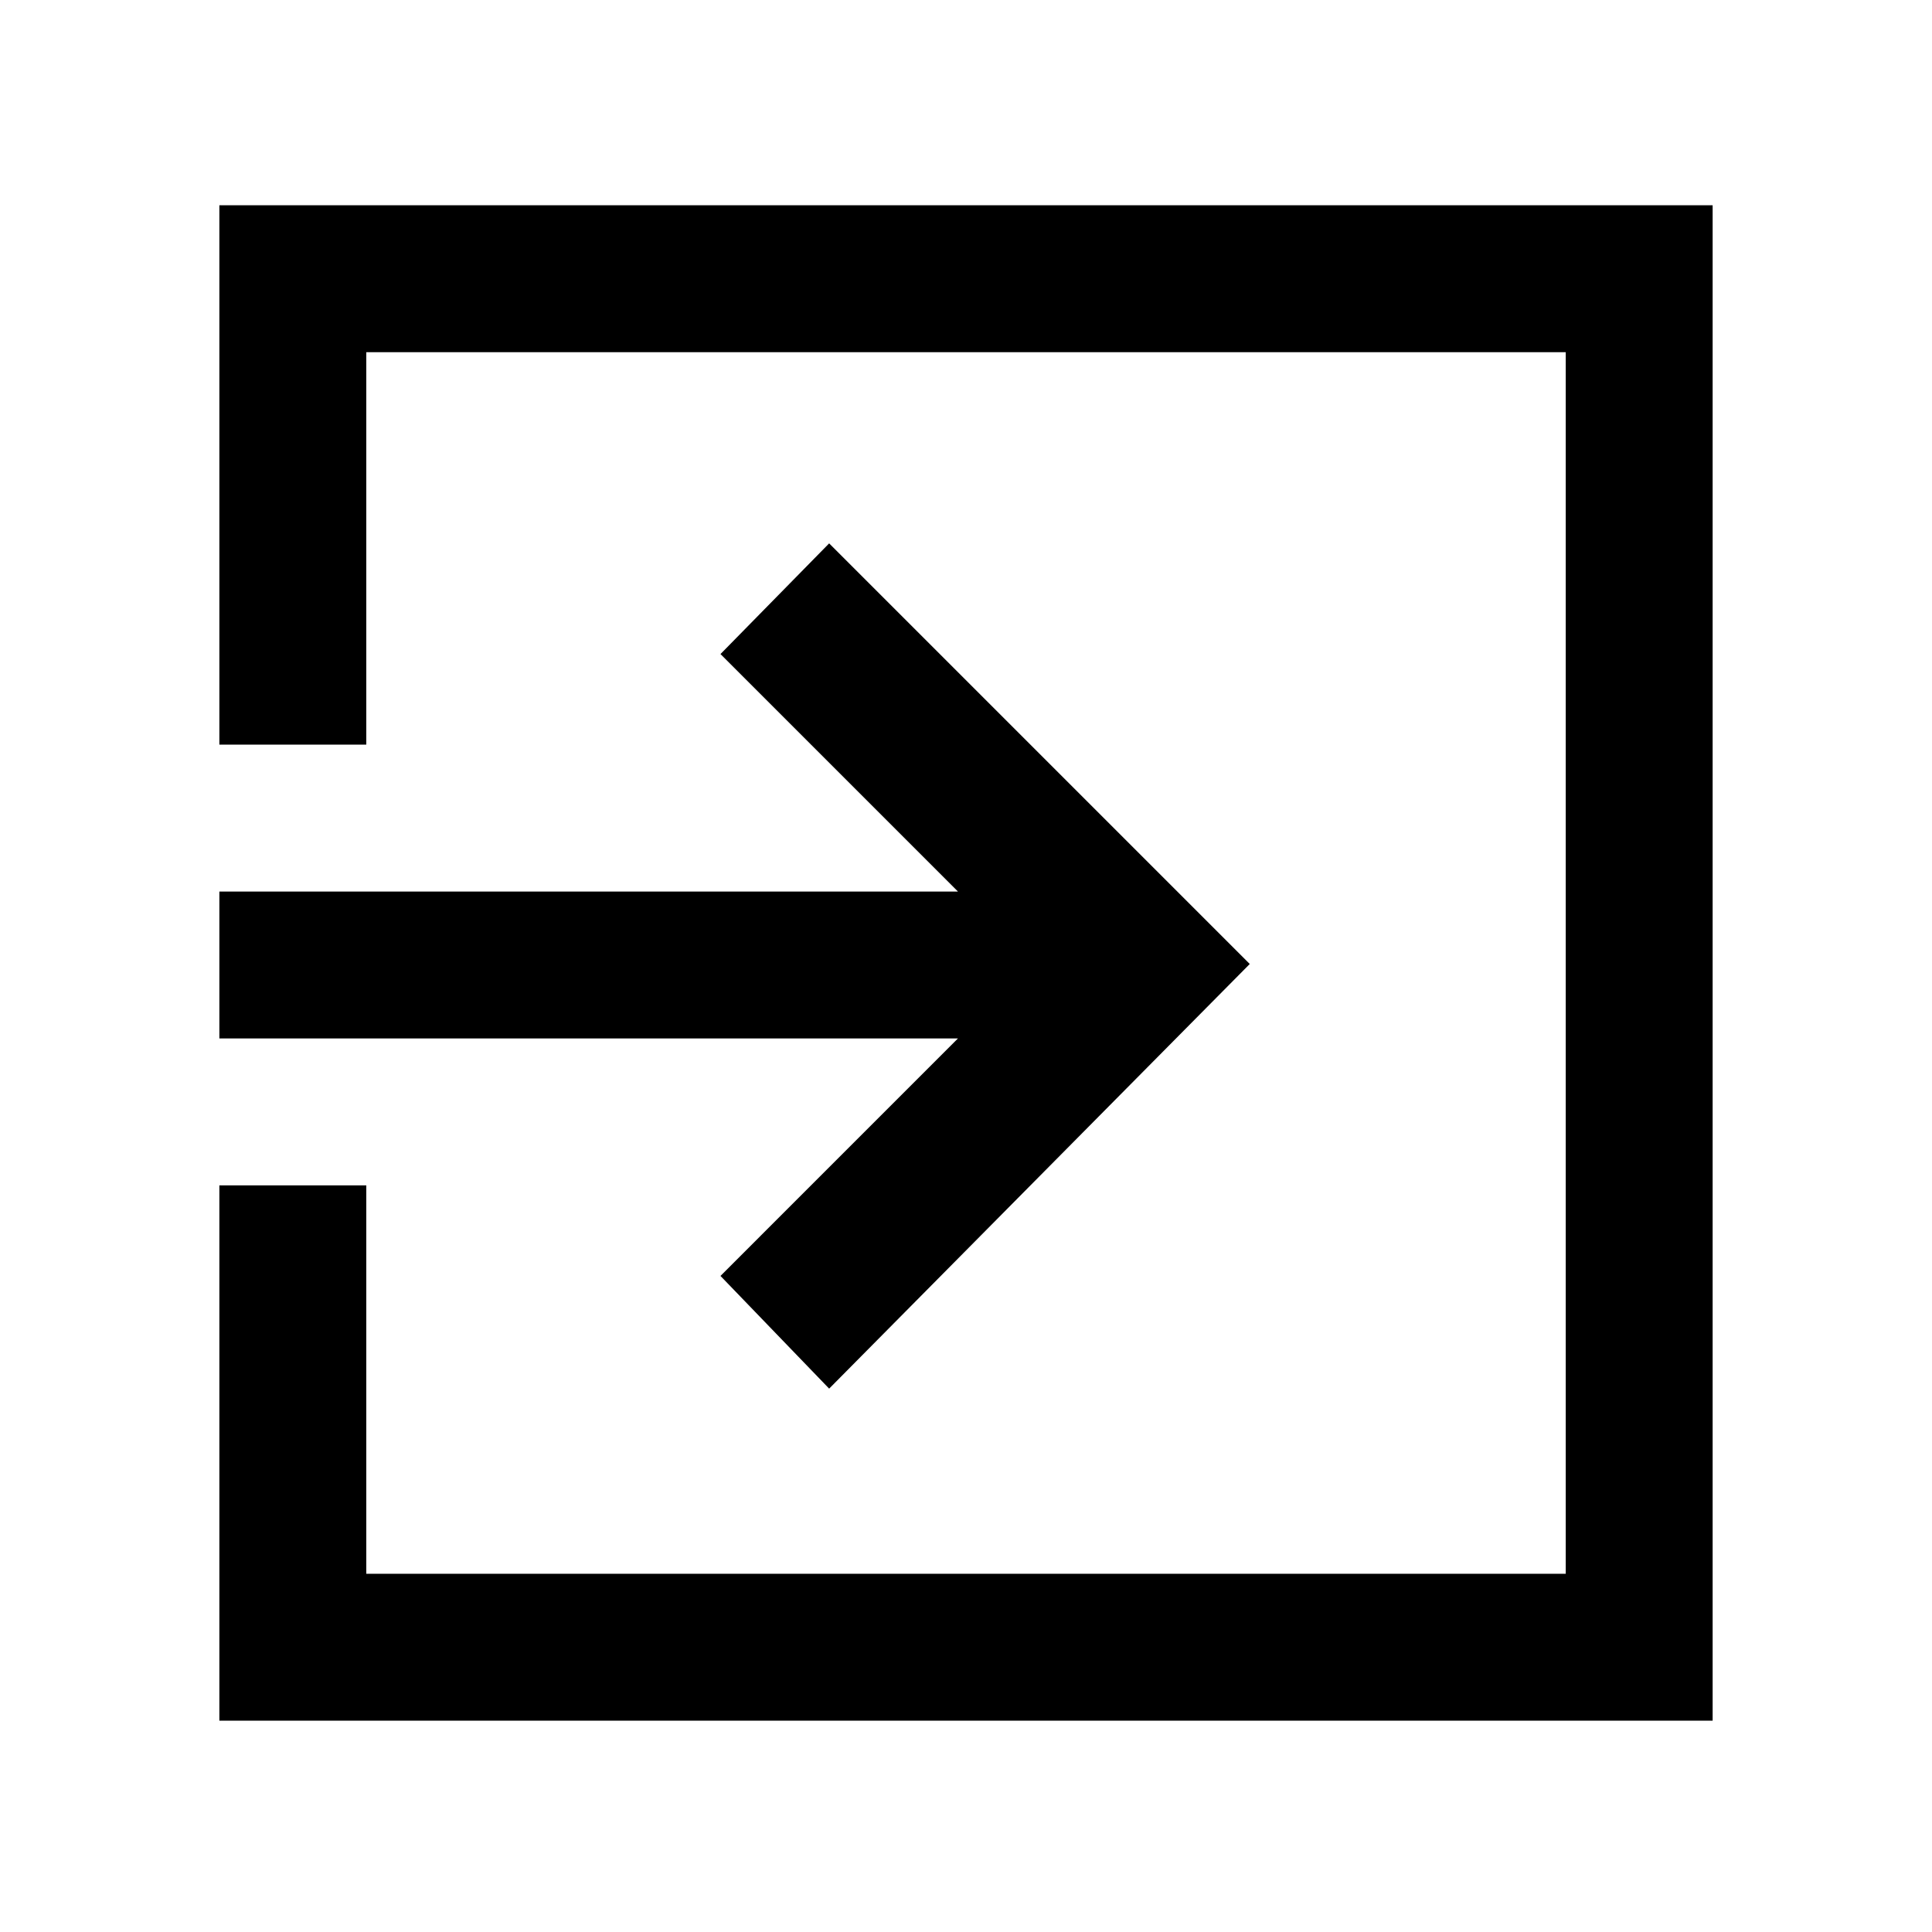 <svg xmlns="http://www.w3.org/2000/svg" height="48" width="48"><path d="M20.6 34.5 17.9 31.7 23.8 25.8H5.45V22.15H23.8L17.9 16.25L20.6 13.5L31.05 23.95ZM5.45 42.75V29.45H9.1V39.1H38.9V8.75H9.1V18.5H5.45V5.1H42.55V42.75Z"/></svg>